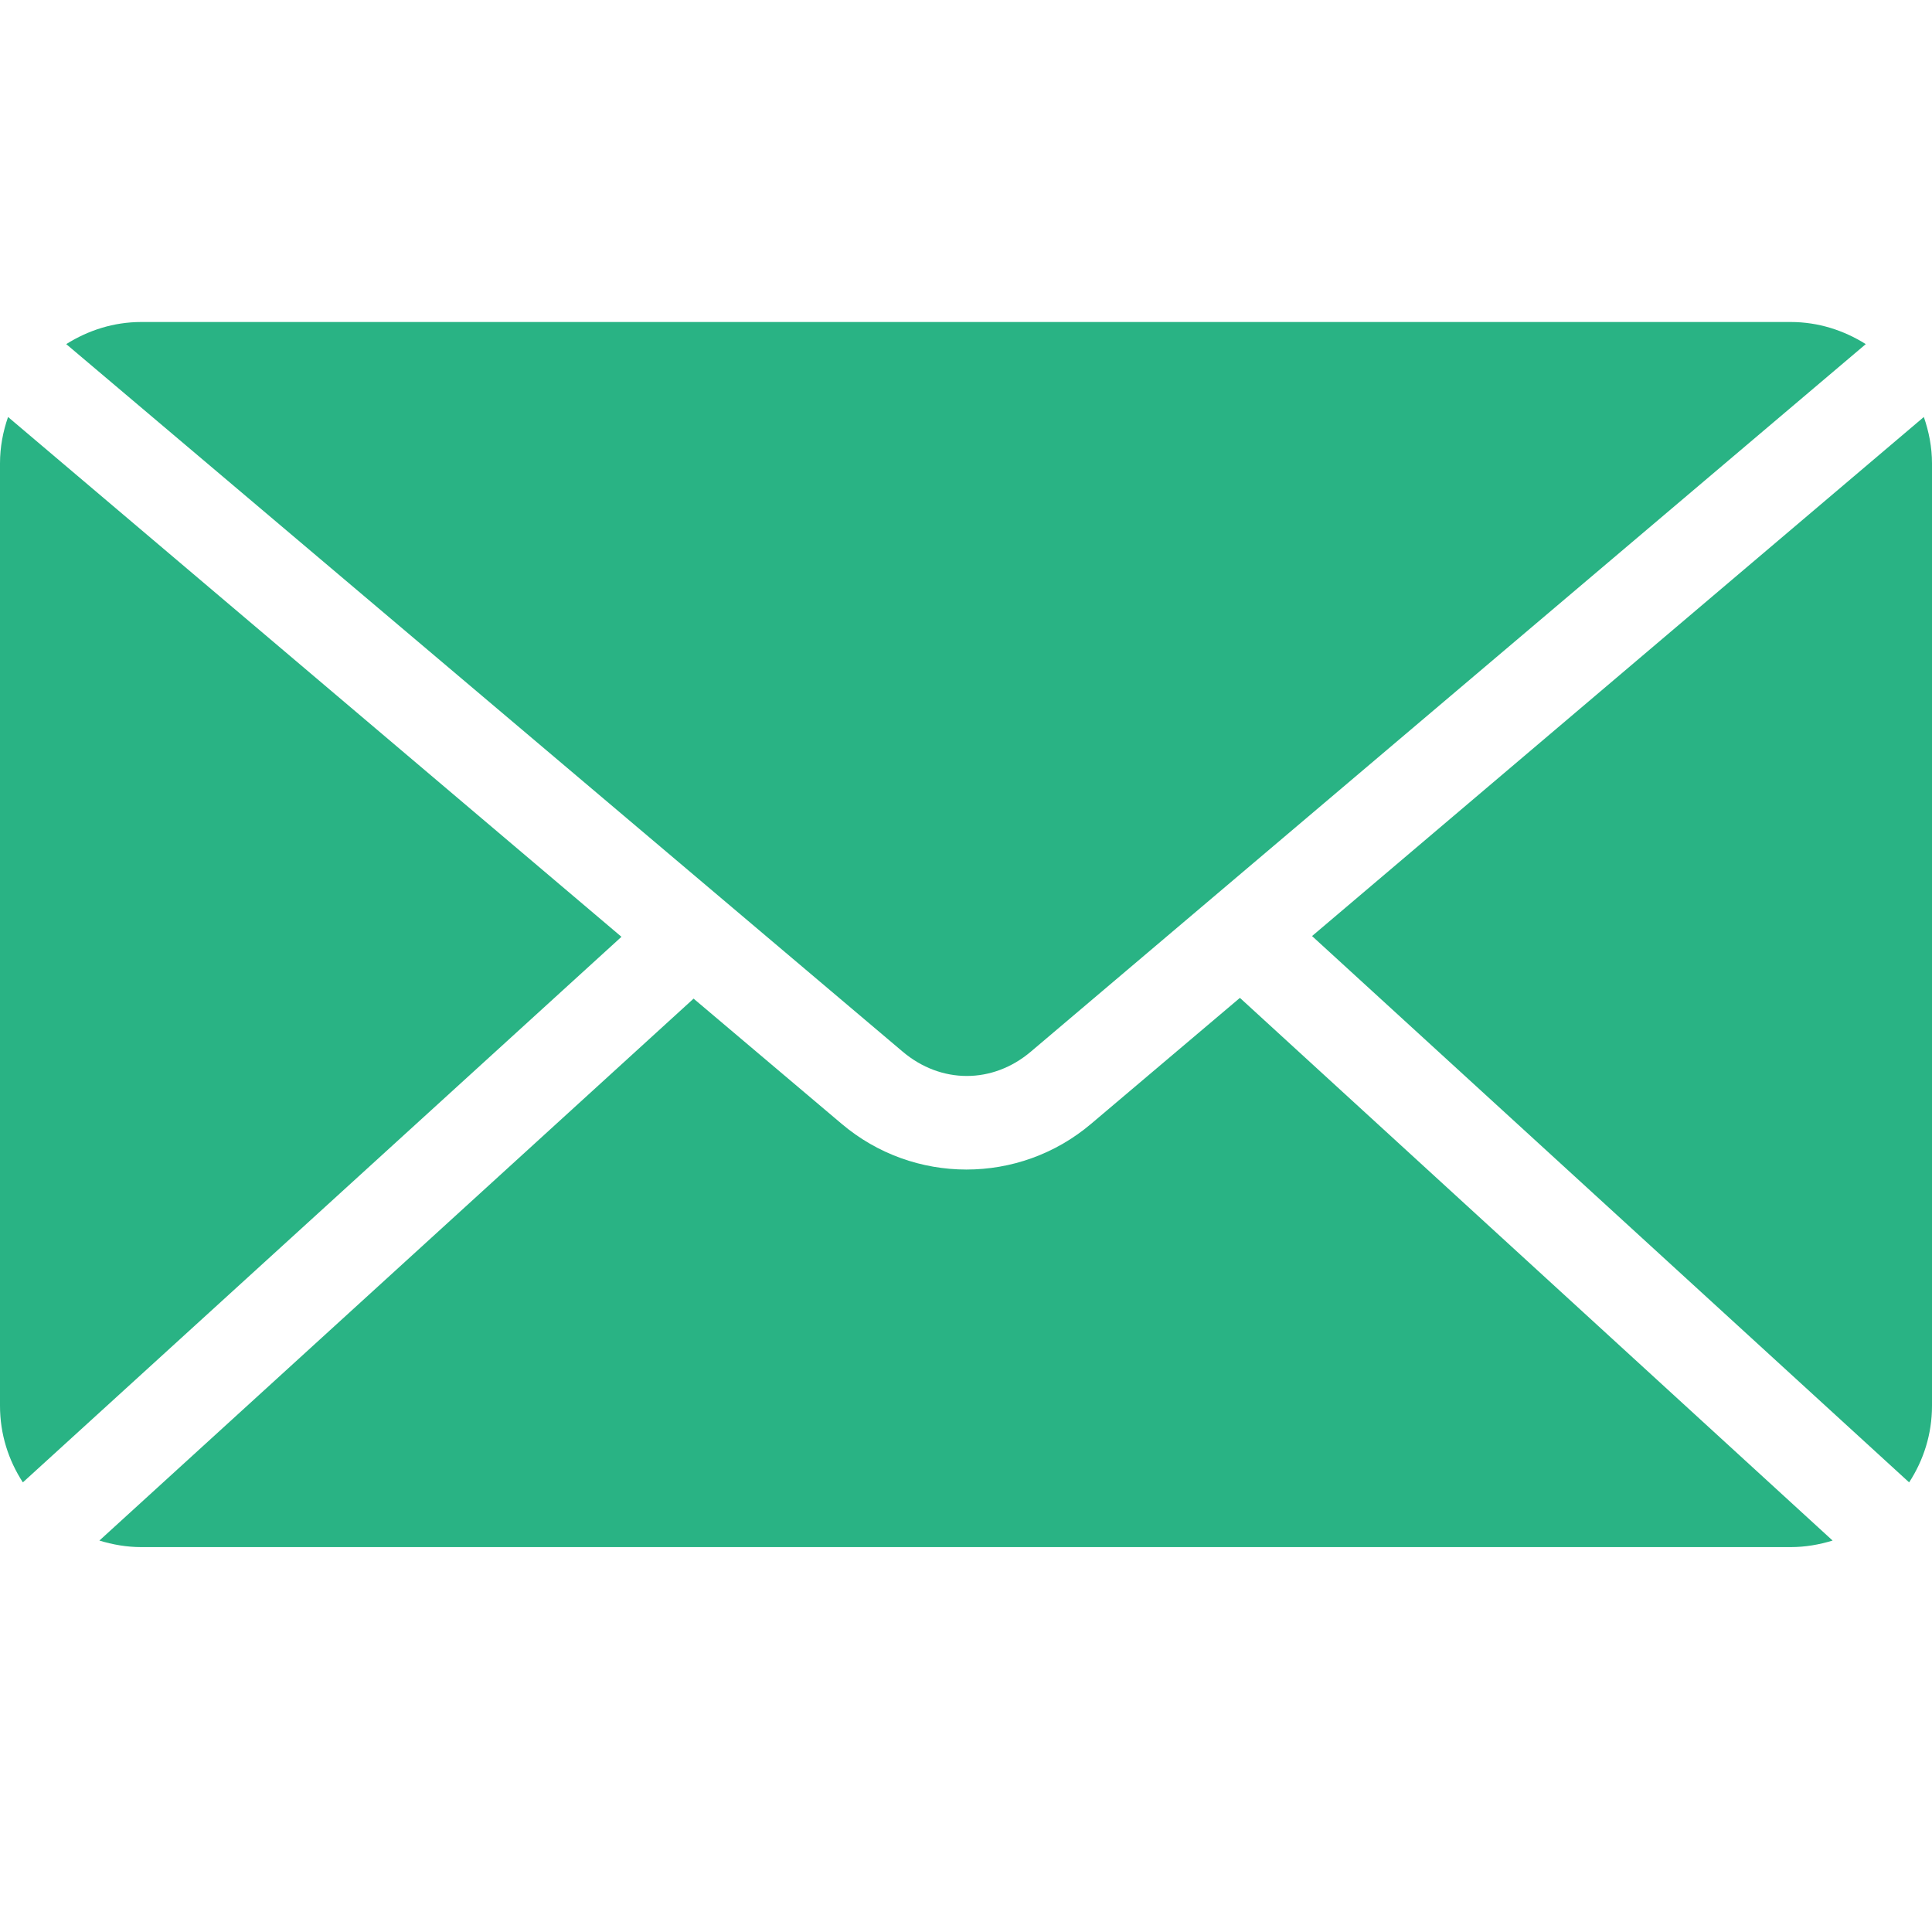 <svg width="18" height="18" viewBox="0 0 18 18" fill="none" xmlns="http://www.w3.org/2000/svg">
<path d="M1.317 3C1.058 3 0.821 3.078 0.617 3.206L8.41 9.798C8.767 10.1 9.248 10.1 9.604 9.798L17.383 3.206C17.179 3.078 16.942 3 16.683 3H1.317H1.317ZM0.075 3.885C0.028 4.02 0 4.165 0 4.317V13.097C0 13.362 0.079 13.605 0.213 13.811L5.79 8.728L0.075 3.885ZM17.924 3.885L12.224 8.721L17.787 13.811C17.921 13.605 18 13.362 18 13.098V4.317C18 4.165 17.971 4.021 17.924 3.885V3.885ZM11.552 9.297L10.166 10.47C9.496 11.039 8.511 11.038 7.841 10.47L6.462 9.304L0.926 14.353C1.05 14.391 1.18 14.414 1.317 14.414H16.683C16.82 14.414 16.95 14.391 17.074 14.353L11.552 9.297L11.552 9.297Z" fill="#29B384"/>
</svg>
